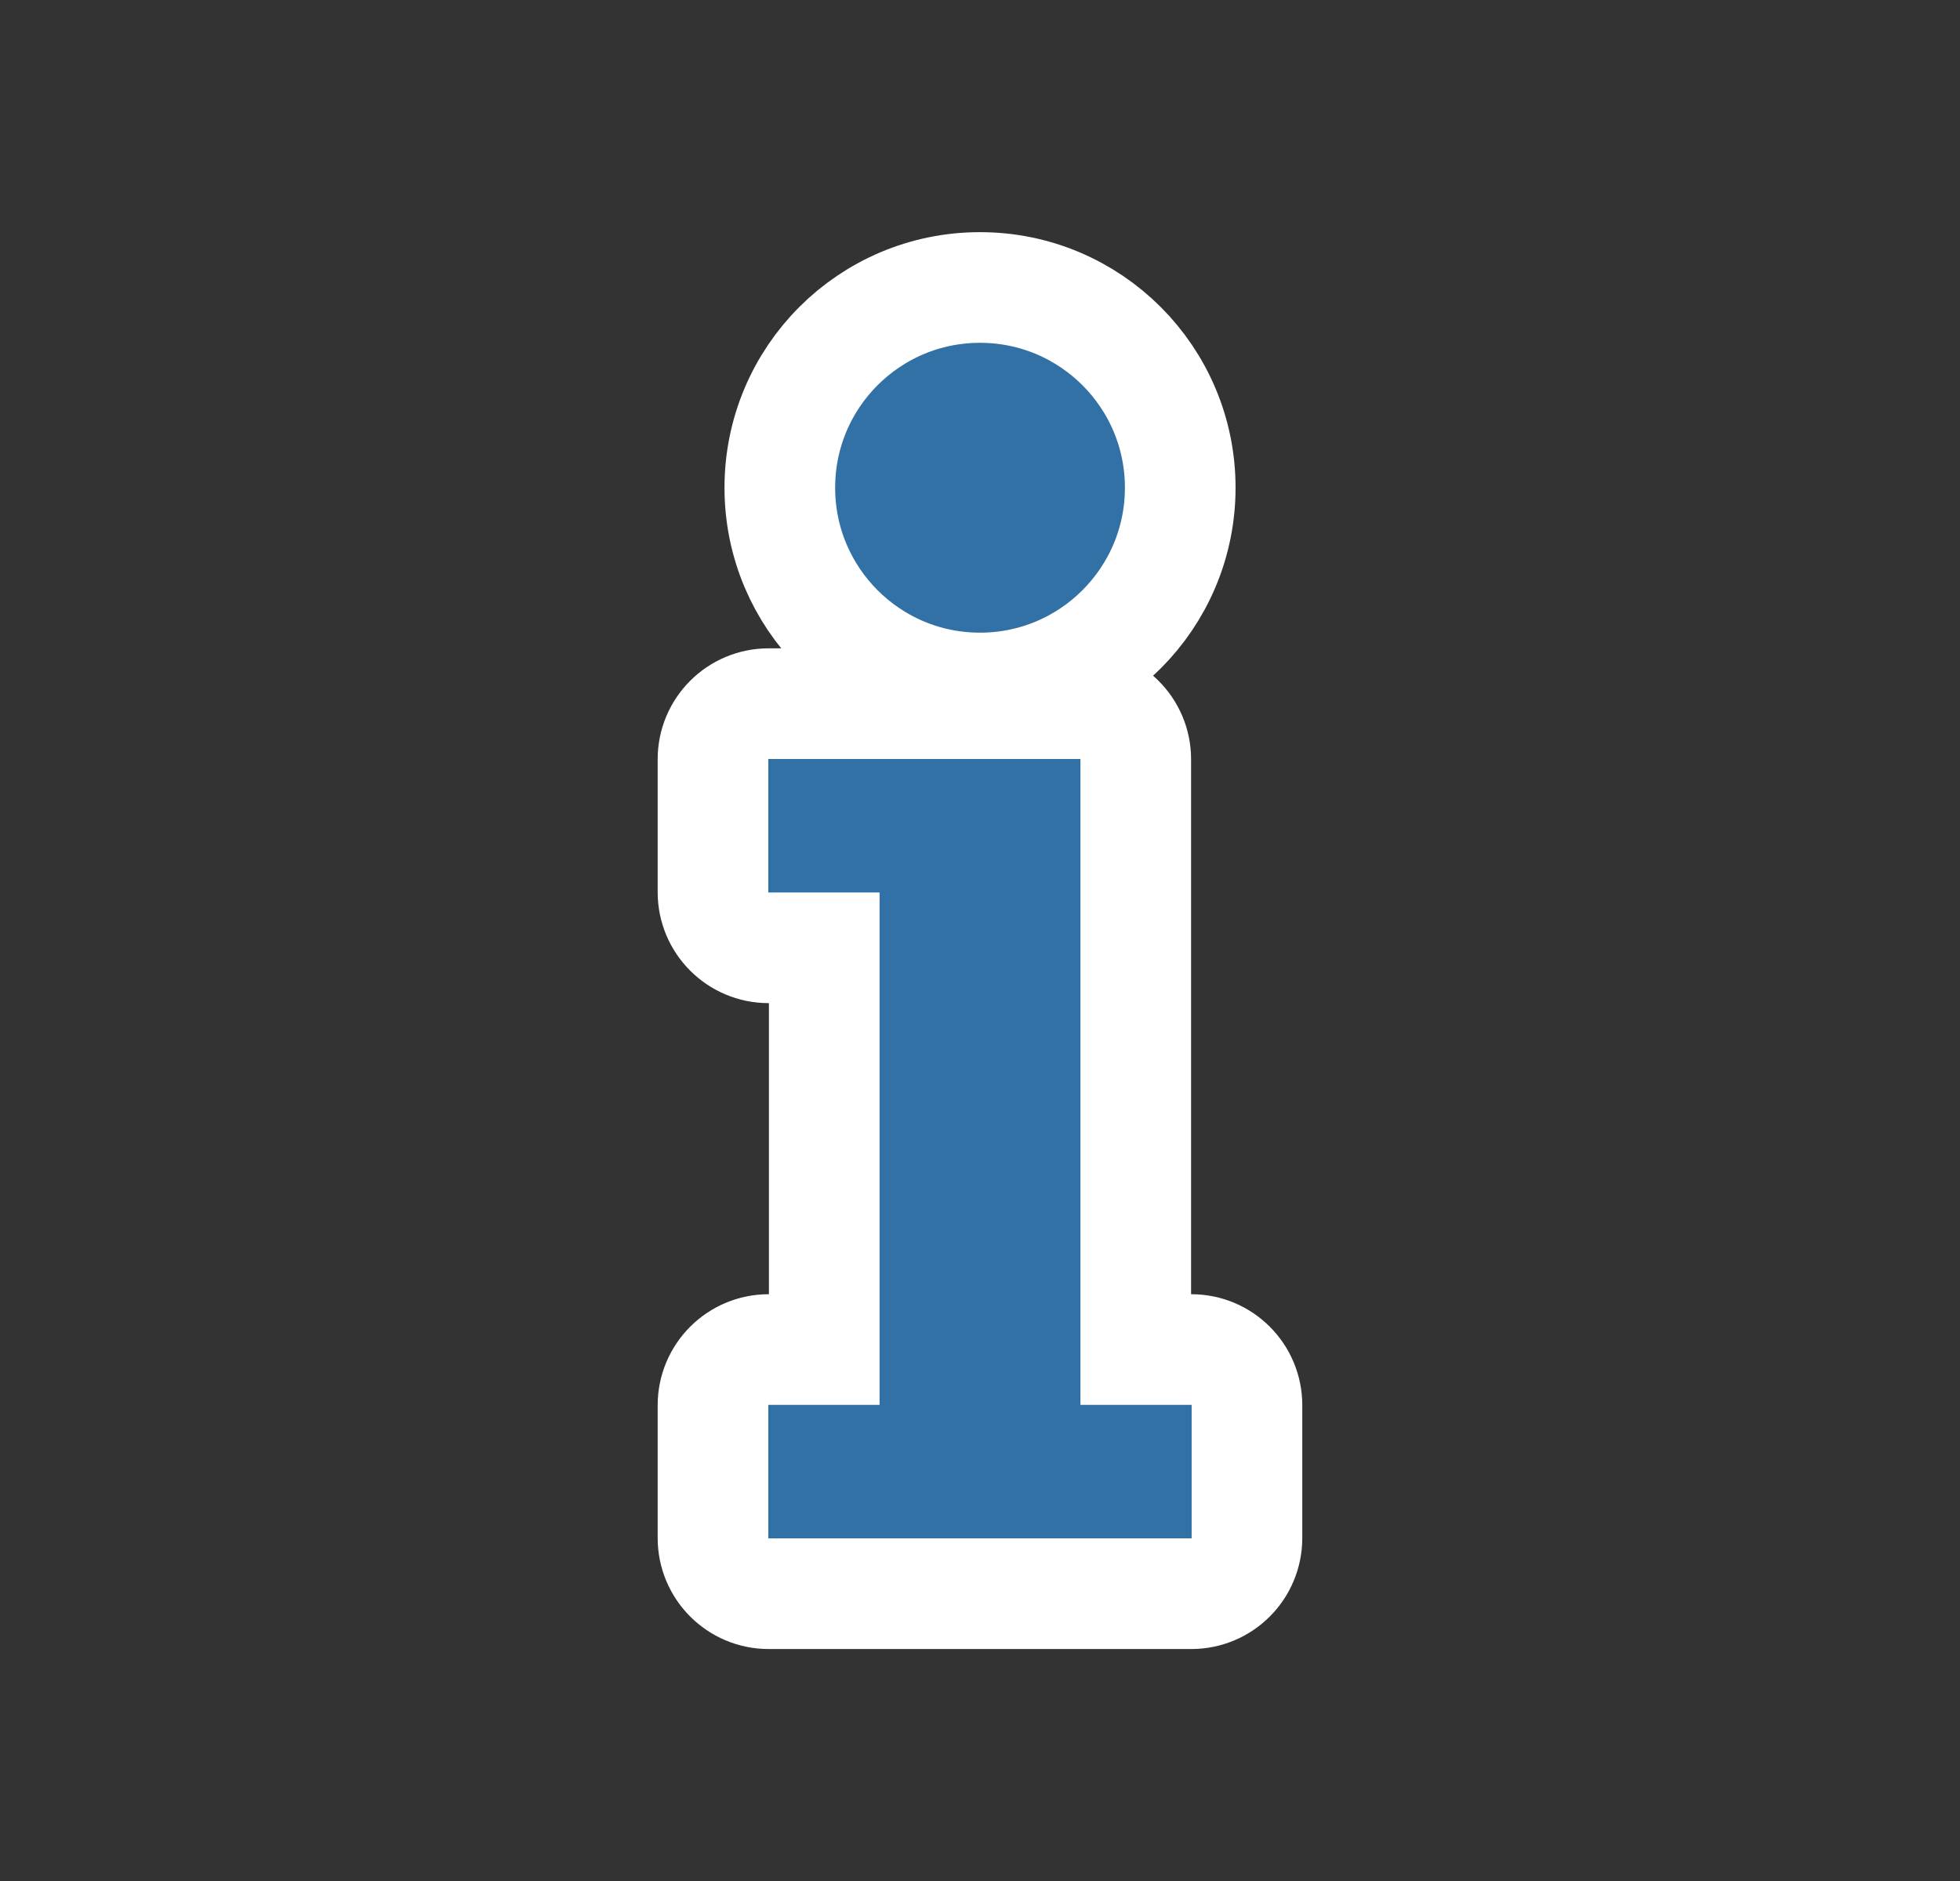 <?xml version="1.0" encoding="utf-8"?>
<!-- Generator: Adobe Illustrator 16.0.0, SVG Export Plug-In . SVG Version: 6.00 Build 0)  -->
<!DOCTYPE svg PUBLIC "-//W3C//DTD SVG 1.1//EN" "http://www.w3.org/Graphics/SVG/1.1/DTD/svg11.dtd">
<svg version="1.1" id="Layer_1" xmlns="http://www.w3.org/2000/svg" xmlns:xlink="http://www.w3.org/1999/xlink" x="0px" y="0px"
	 width="35.429px" height="34px" viewBox="0 7.846 35.429 34" enable-background="new 0 7.846 35.429 34" xml:space="preserve">
<rect x="0" y="7.846" width="35.429" height="34" fill="#333333" stroke="none"/>
<path fill="#3271A5" stroke="#FFFFFF" stroke-width="2" stroke-miterlimit="10" d="M13.894,32.238h1.005v-7.261h-1.005
	c-0.556,0-1.006-0.45-1.006-1.006v-2.402c0-0.555,0.45-1.005,1.006-1.005h5.629c0.556,0,1.007,0.45,1.007,1.005v10.669h1.004
	c0.557,0,1.006,0.45,1.006,1.006v2.4c0,0.556-0.449,1.007-1.006,1.007h-7.64c-0.556,0-1.006-0.451-1.006-1.007v-2.4
	C12.888,32.688,13.339,32.238,13.894,32.238z M17.714,13.042c-1.999,0-3.618,1.62-3.618,3.619s1.619,3.62,3.618,3.62
	s3.62-1.621,3.62-3.62S19.713,13.042,17.714,13.042z"/>
</svg>
